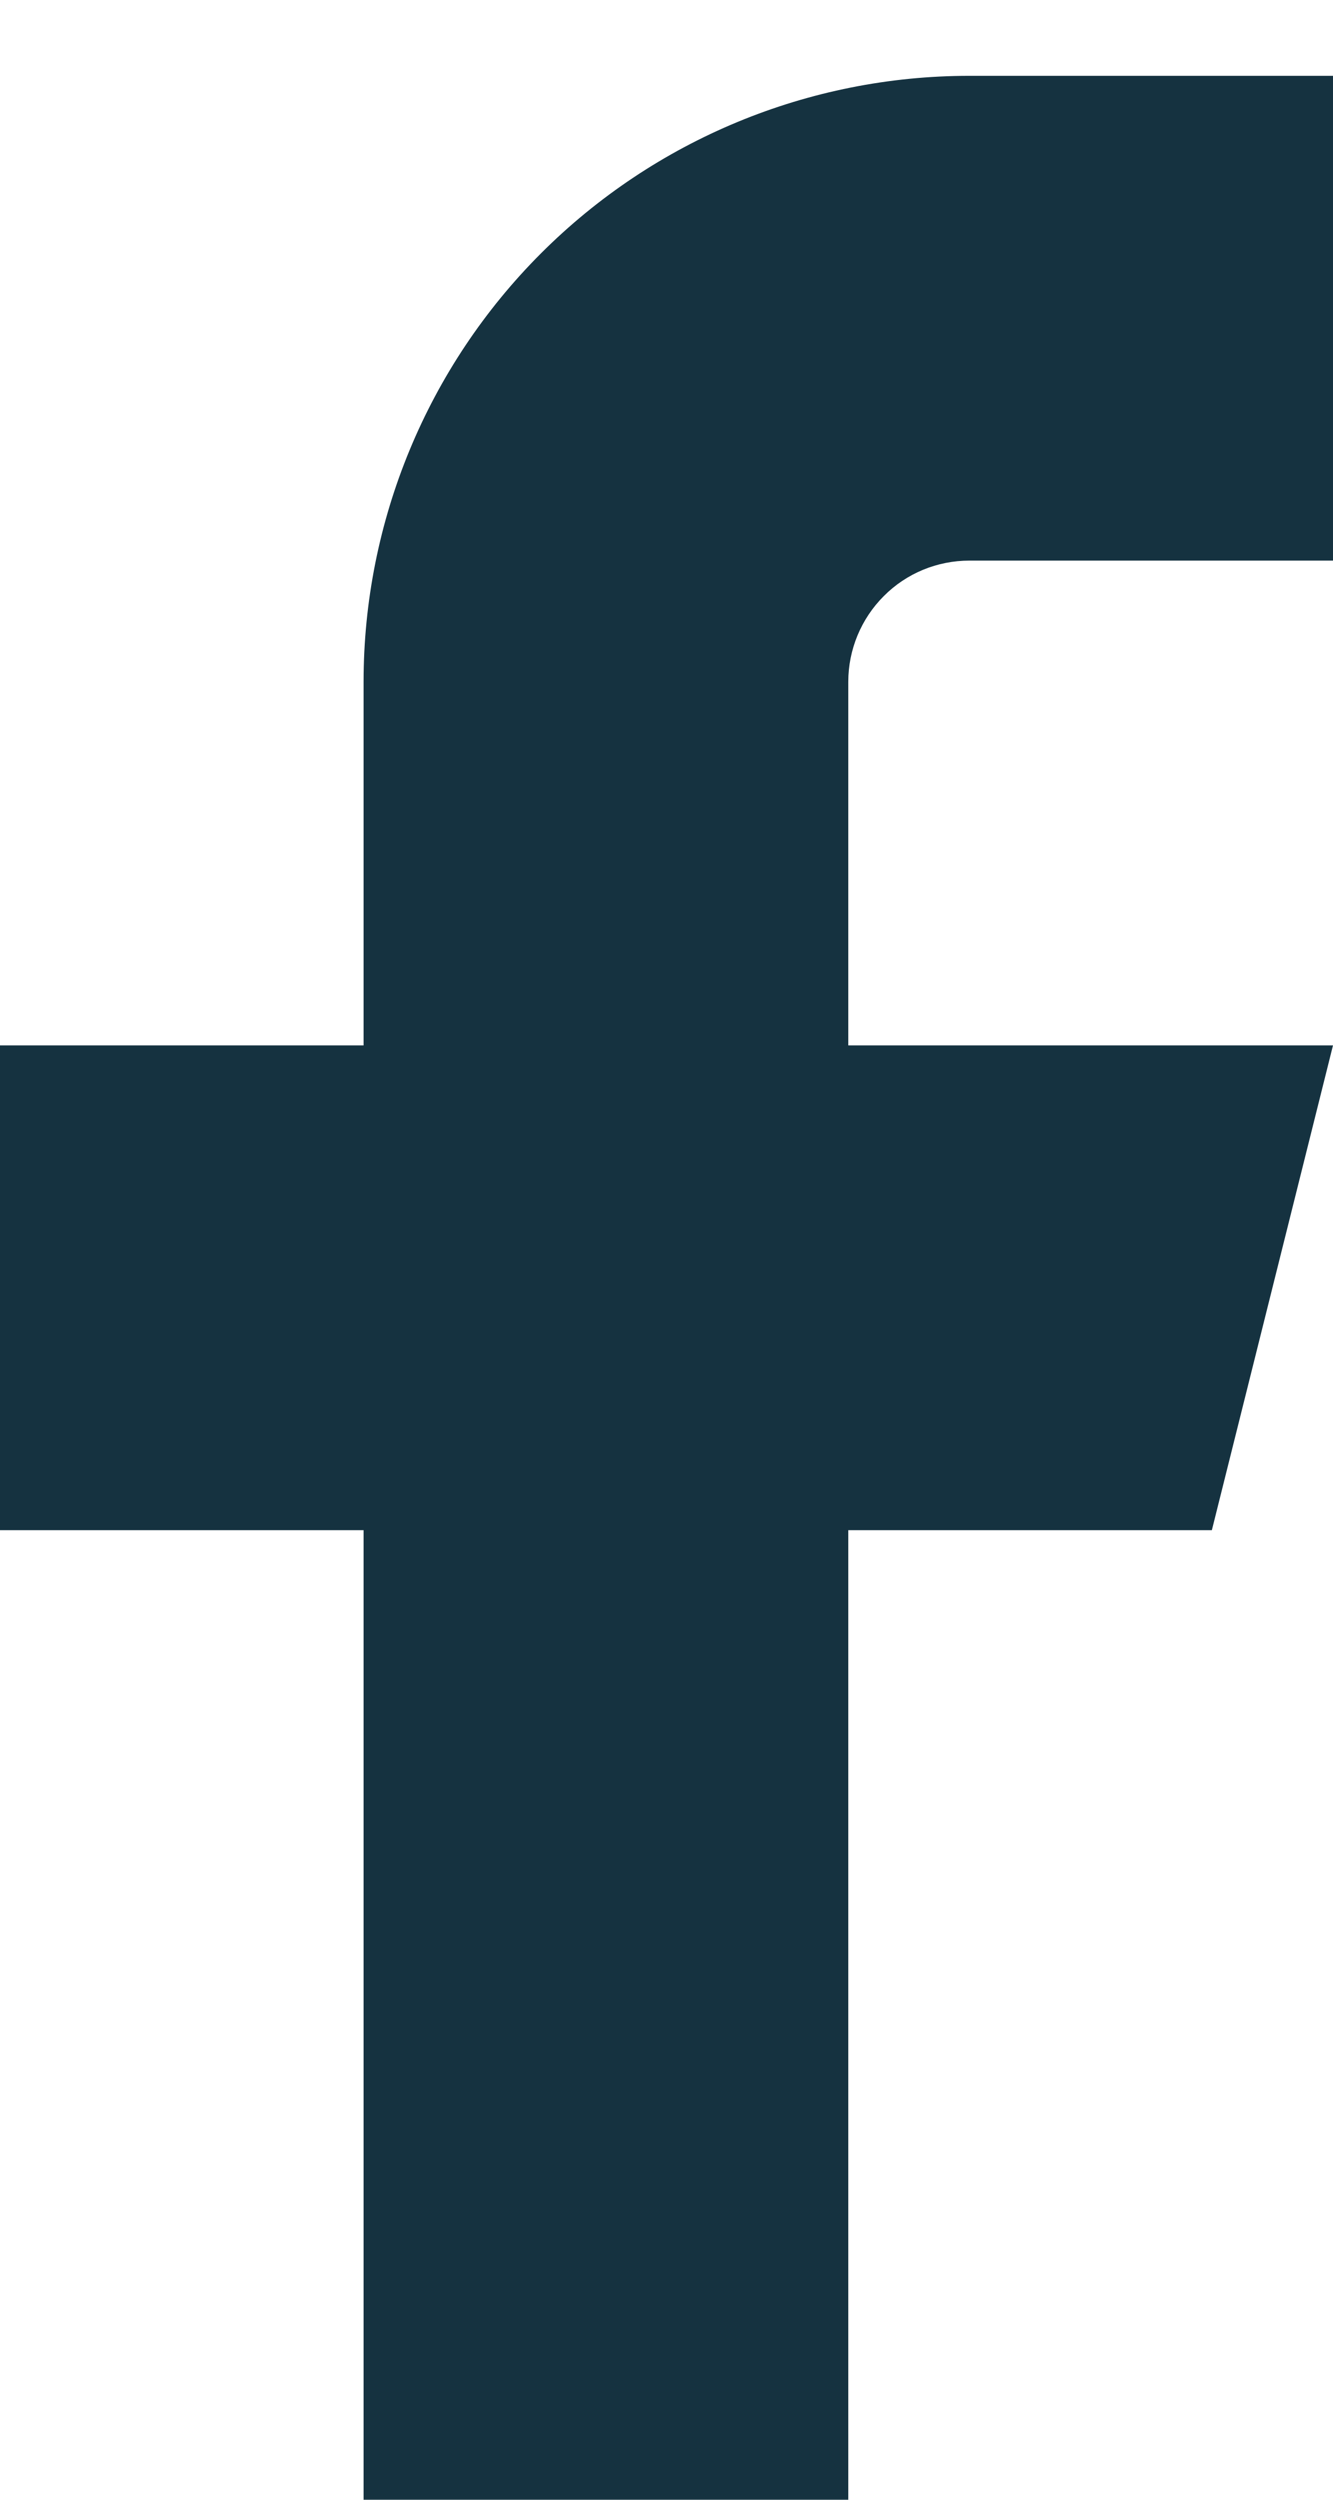 <svg width="8" height="15" viewBox="0 0 8 15" fill="none" xmlns="http://www.w3.org/2000/svg">
<path d="M8 0.455H5.818C4.854 0.455 3.929 0.838 3.247 1.52C2.565 2.202 2.182 3.127 2.182 4.091V6.273H0V9.182H2.182V15H5.091V9.182H7.273L8 6.273H5.091V4.091C5.091 3.898 5.168 3.713 5.304 3.577C5.44 3.44 5.625 3.364 5.818 3.364H8V0.455Z" fill="#153240"/>
</svg>
